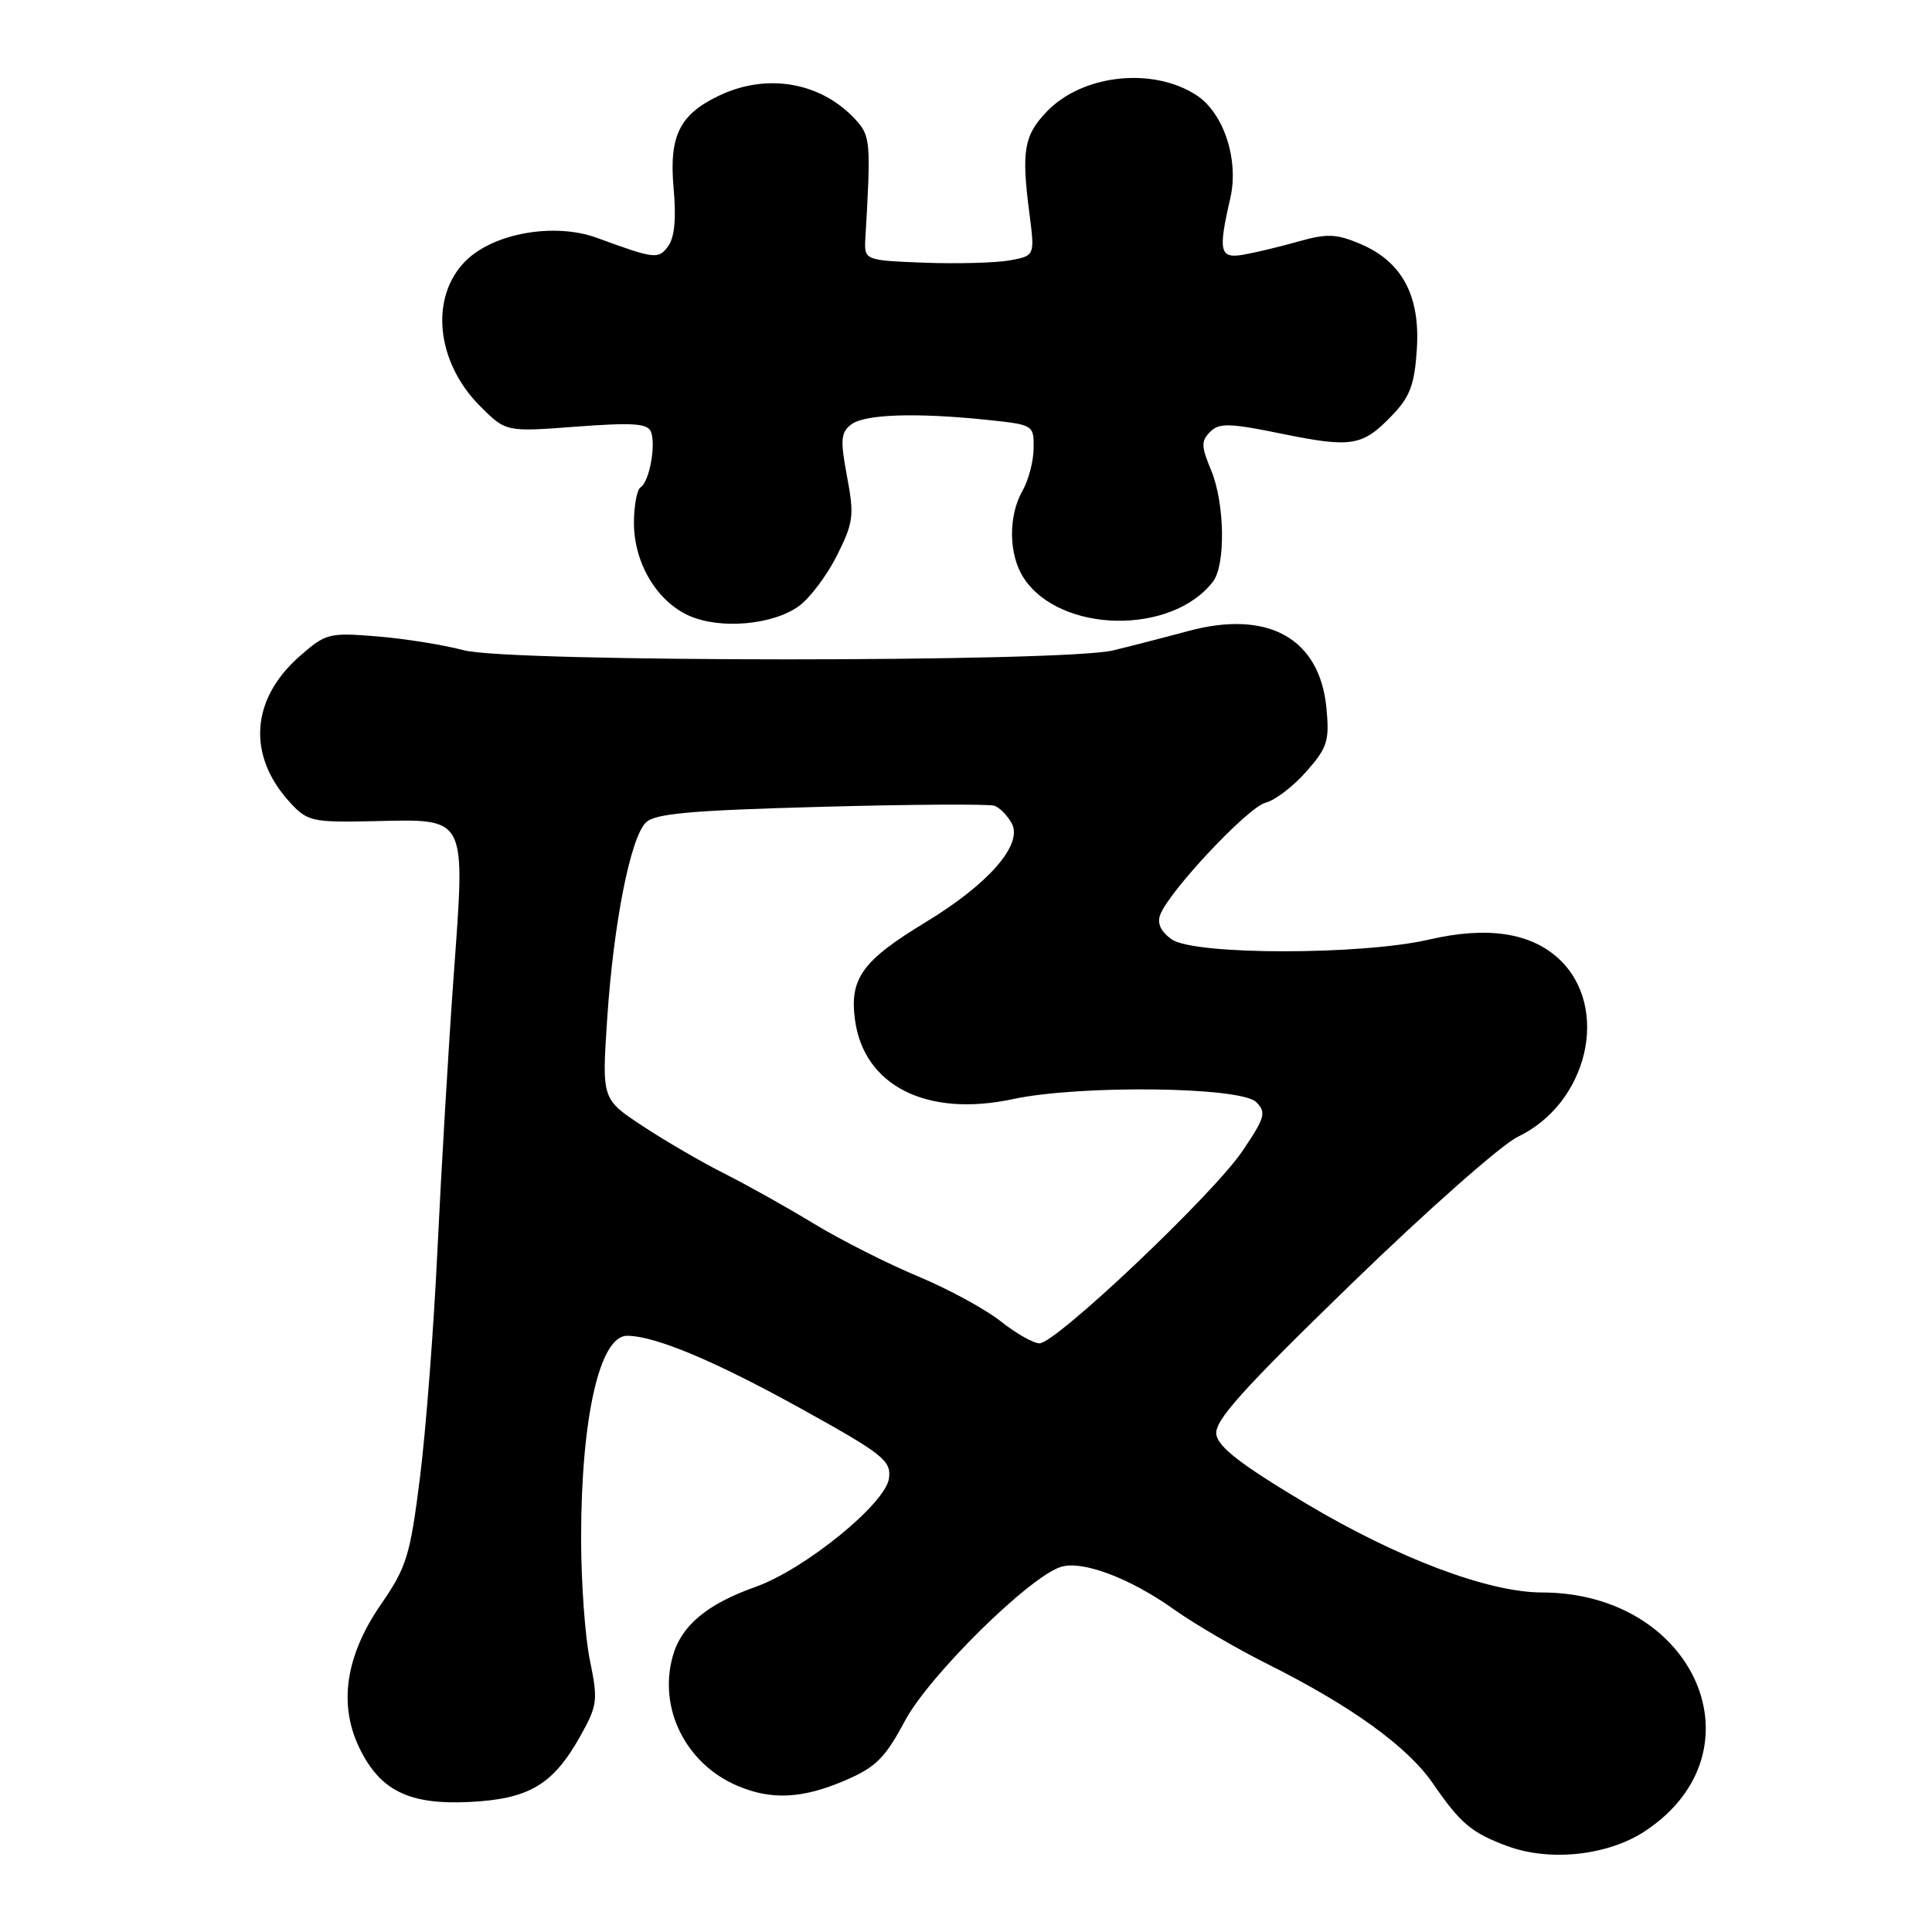 <?xml version="1.0" encoding="UTF-8" standalone="no"?>
<!DOCTYPE svg PUBLIC "-//W3C//DTD SVG 1.1//EN" "http://www.w3.org/Graphics/SVG/1.1/DTD/svg11.dtd" >
<svg xmlns="http://www.w3.org/2000/svg" xmlns:xlink="http://www.w3.org/1999/xlink" version="1.1" viewBox="0 0 256 256">
 <g >
 <path fill="currentColor"
d=" M 217.98 242.63 C 233.82 232.15 224.69 211.03 204.30 211.01 C 197.20 211.00 185.17 206.46 173.00 199.19 C 164.46 194.09 161.41 191.74 161.17 190.07 C 160.90 188.27 164.55 184.21 179.02 170.16 C 189.02 160.45 198.97 151.66 201.12 150.63 C 210.43 146.18 213.39 133.47 206.60 127.09 C 202.86 123.58 197.07 122.71 189.40 124.49 C 180.36 126.58 158.26 126.57 155.26 124.47 C 153.83 123.47 153.30 122.36 153.73 121.22 C 154.90 118.09 165.37 106.94 167.70 106.36 C 168.95 106.05 171.38 104.19 173.10 102.23 C 175.90 99.05 176.17 98.17 175.76 93.81 C 174.87 84.57 168.01 80.76 157.43 83.62 C 154.17 84.50 149.70 85.65 147.50 86.18 C 140.94 87.77 67.48 87.76 61.50 86.17 C 58.75 85.44 53.53 84.61 49.90 84.32 C 43.59 83.81 43.15 83.93 39.71 86.95 C 33.19 92.68 32.72 100.16 38.49 106.40 C 40.75 108.84 41.41 108.98 49.47 108.81 C 62.01 108.54 61.66 107.87 60.12 129.22 C 59.43 138.72 58.47 155.05 57.97 165.50 C 57.48 175.95 56.43 189.60 55.64 195.84 C 54.34 206.18 53.88 207.66 50.45 212.63 C 45.83 219.34 44.84 225.76 47.56 231.48 C 50.30 237.25 54.16 239.17 62.22 238.77 C 70.12 238.38 73.29 236.49 76.92 230.00 C 79.17 225.96 79.25 225.29 78.17 220.02 C 77.52 216.92 77.00 209.63 77.00 203.83 C 77.00 187.86 79.46 177.00 83.09 177.00 C 86.80 177.00 94.77 180.35 106.30 186.74 C 117.01 192.68 118.08 193.53 117.80 195.86 C 117.41 199.19 106.68 207.93 100.11 210.27 C 93.64 212.57 90.26 215.41 89.13 219.50 C 87.22 226.41 90.88 233.72 97.72 236.63 C 102.22 238.55 106.34 238.34 111.97 235.92 C 116.07 234.16 117.28 232.94 119.91 228.02 C 123.09 222.05 136.38 208.93 140.58 207.62 C 143.43 206.73 149.77 209.12 155.62 213.30 C 158.31 215.21 163.88 218.46 168.00 220.52 C 179.02 226.03 186.53 231.45 189.87 236.32 C 193.53 241.64 194.99 242.86 199.74 244.62 C 205.37 246.71 213.09 245.87 217.98 242.63 Z  M 105.86 80.31 C 107.31 79.26 109.58 76.24 110.90 73.61 C 113.09 69.23 113.21 68.32 112.24 63.16 C 111.33 58.31 111.40 57.32 112.78 56.25 C 114.54 54.88 121.35 54.65 130.85 55.64 C 136.94 56.28 137.00 56.32 136.96 59.39 C 136.95 61.10 136.29 63.62 135.50 65.00 C 133.57 68.37 133.64 73.52 135.65 76.59 C 140.45 83.91 155.21 84.20 160.72 77.08 C 162.43 74.86 162.29 66.63 160.47 62.28 C 159.16 59.14 159.14 58.43 160.35 57.22 C 161.55 56.02 162.90 56.05 169.88 57.48 C 179.14 59.37 180.55 59.13 184.51 54.99 C 186.84 52.56 187.44 50.93 187.74 46.25 C 188.20 39.16 185.76 34.64 180.23 32.31 C 177.06 30.97 175.83 30.93 172.00 32.01 C 169.53 32.71 166.26 33.49 164.75 33.75 C 161.61 34.29 161.39 33.34 163.02 26.27 C 164.19 21.20 162.16 14.99 158.56 12.63 C 152.77 8.84 143.44 9.85 138.71 14.78 C 135.68 17.94 135.33 19.99 136.39 28.19 C 137.13 33.89 137.13 33.89 133.81 34.50 C 131.99 34.83 126.90 34.97 122.50 34.81 C 114.50 34.50 114.50 34.50 114.67 31.50 C 115.41 18.89 115.34 18.03 113.43 15.92 C 108.90 10.92 101.71 9.62 95.33 12.65 C 90.03 15.16 88.63 18.00 89.26 24.98 C 89.62 28.91 89.38 31.46 88.55 32.60 C 87.24 34.39 86.80 34.34 79.11 31.52 C 73.48 29.46 65.40 30.88 61.69 34.58 C 56.91 39.37 57.77 47.97 63.62 53.82 C 67.04 57.24 67.04 57.24 76.38 56.53 C 83.93 55.97 85.83 56.10 86.26 57.23 C 86.94 59.01 86.03 63.86 84.88 64.57 C 84.40 64.87 84.00 67.00 84.00 69.31 C 84.01 74.58 87.01 79.65 91.27 81.57 C 95.38 83.43 102.40 82.82 105.86 80.31 Z  M 132.60 175.08 C 130.57 173.47 125.64 170.79 121.63 169.12 C 117.62 167.45 111.46 164.33 107.92 162.19 C 104.39 160.04 99.03 157.04 96.00 155.51 C 92.97 153.99 88.08 151.14 85.13 149.19 C 79.75 145.64 79.75 145.64 80.45 135.07 C 81.29 122.40 83.52 111.06 85.57 109.00 C 86.77 107.80 91.39 107.38 108.78 106.91 C 120.73 106.58 131.08 106.52 131.78 106.77 C 132.48 107.03 133.51 108.08 134.07 109.12 C 135.56 111.91 130.98 117.15 122.66 122.19 C 114.27 127.28 112.55 129.64 113.29 135.13 C 114.46 143.88 122.83 148.08 134.19 145.64 C 143.08 143.74 164.42 143.99 166.45 146.03 C 167.82 147.40 167.64 148.07 164.62 152.53 C 160.76 158.26 139.92 178.00 137.74 178.00 C 136.93 178.00 134.62 176.68 132.60 175.08 Z "/>
</g>
</svg>